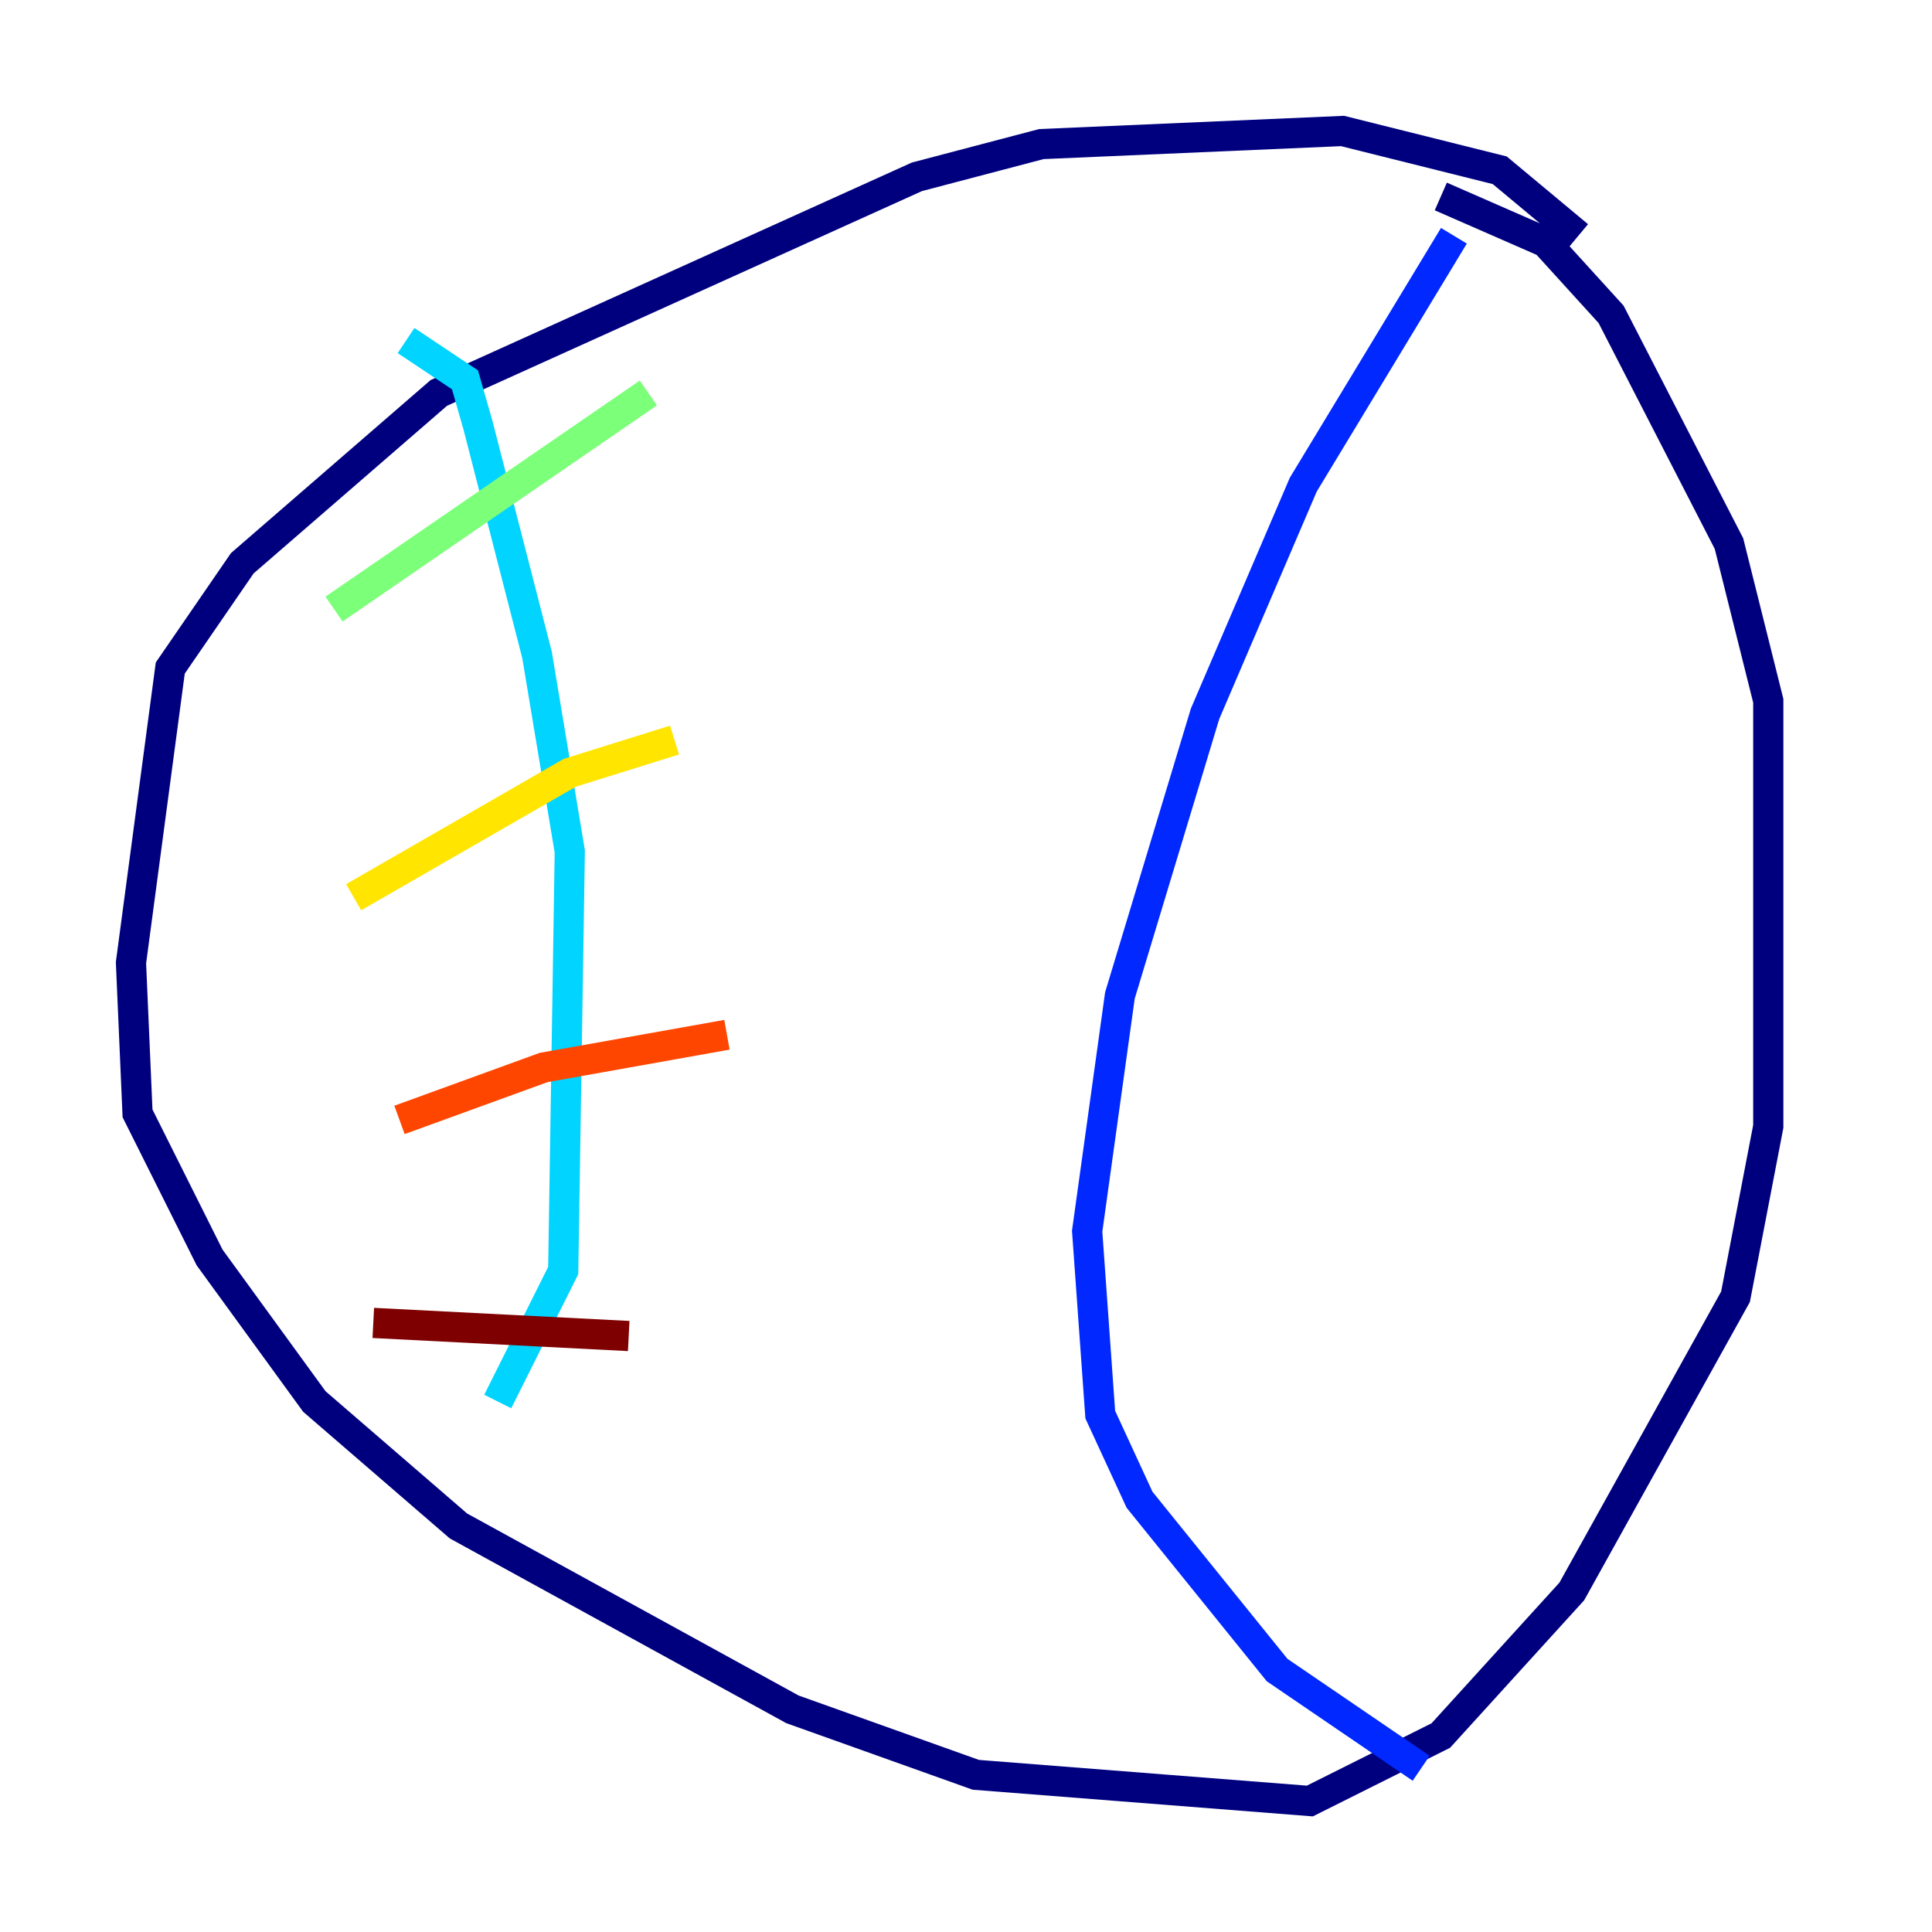 <?xml version="1.0" encoding="utf-8" ?>
<svg baseProfile="tiny" height="128" version="1.2" viewBox="0,0,128,128" width="128" xmlns="http://www.w3.org/2000/svg" xmlns:ev="http://www.w3.org/2001/xml-events" xmlns:xlink="http://www.w3.org/1999/xlink"><defs /><polyline fill="none" points="104.57,15.62 99.363,11.281 88.949,8.678 68.99,9.546 60.746,11.715 29.071,26.034 16.054,37.315 11.281,44.258 8.678,63.783 9.112,73.763 13.885,83.308 20.827,92.854 30.373,101.098 52.502,113.248 64.651,117.586 86.78,119.322 95.458,114.983 104.136,105.437 114.983,85.912 117.153,74.63 117.153,46.427 114.549,36.014 106.739,20.827 102.4,16.054 95.458,13.017" stroke="#00007f" stroke-width="2" /><polyline fill="none" points="96.325,15.62 86.346,32.108 79.837,47.295 74.197,65.953 72.027,81.573 72.895,93.722 75.498,99.363 84.61,110.644 94.156,117.153" stroke="#0028ff" stroke-width="2" /><polyline fill="none" points="26.902,22.563 30.807,25.166 31.675,28.203 35.58,43.39 37.749,56.407 37.315,84.176 32.976,92.854" stroke="#00d4ff" stroke-width="2" /><polyline fill="none" points="42.956,26.034 22.129,40.352" stroke="#7cff79" stroke-width="2" /><polyline fill="none" points="44.691,49.031 37.749,51.2 23.43,59.444" stroke="#ffe500" stroke-width="2" /><polyline fill="none" points="48.163,68.556 36.014,70.725 26.468,74.197" stroke="#ff4600" stroke-width="2" /><polyline fill="none" points="41.654,88.515 24.732,87.647" stroke="#7f0000" stroke-width="2" /></svg>
